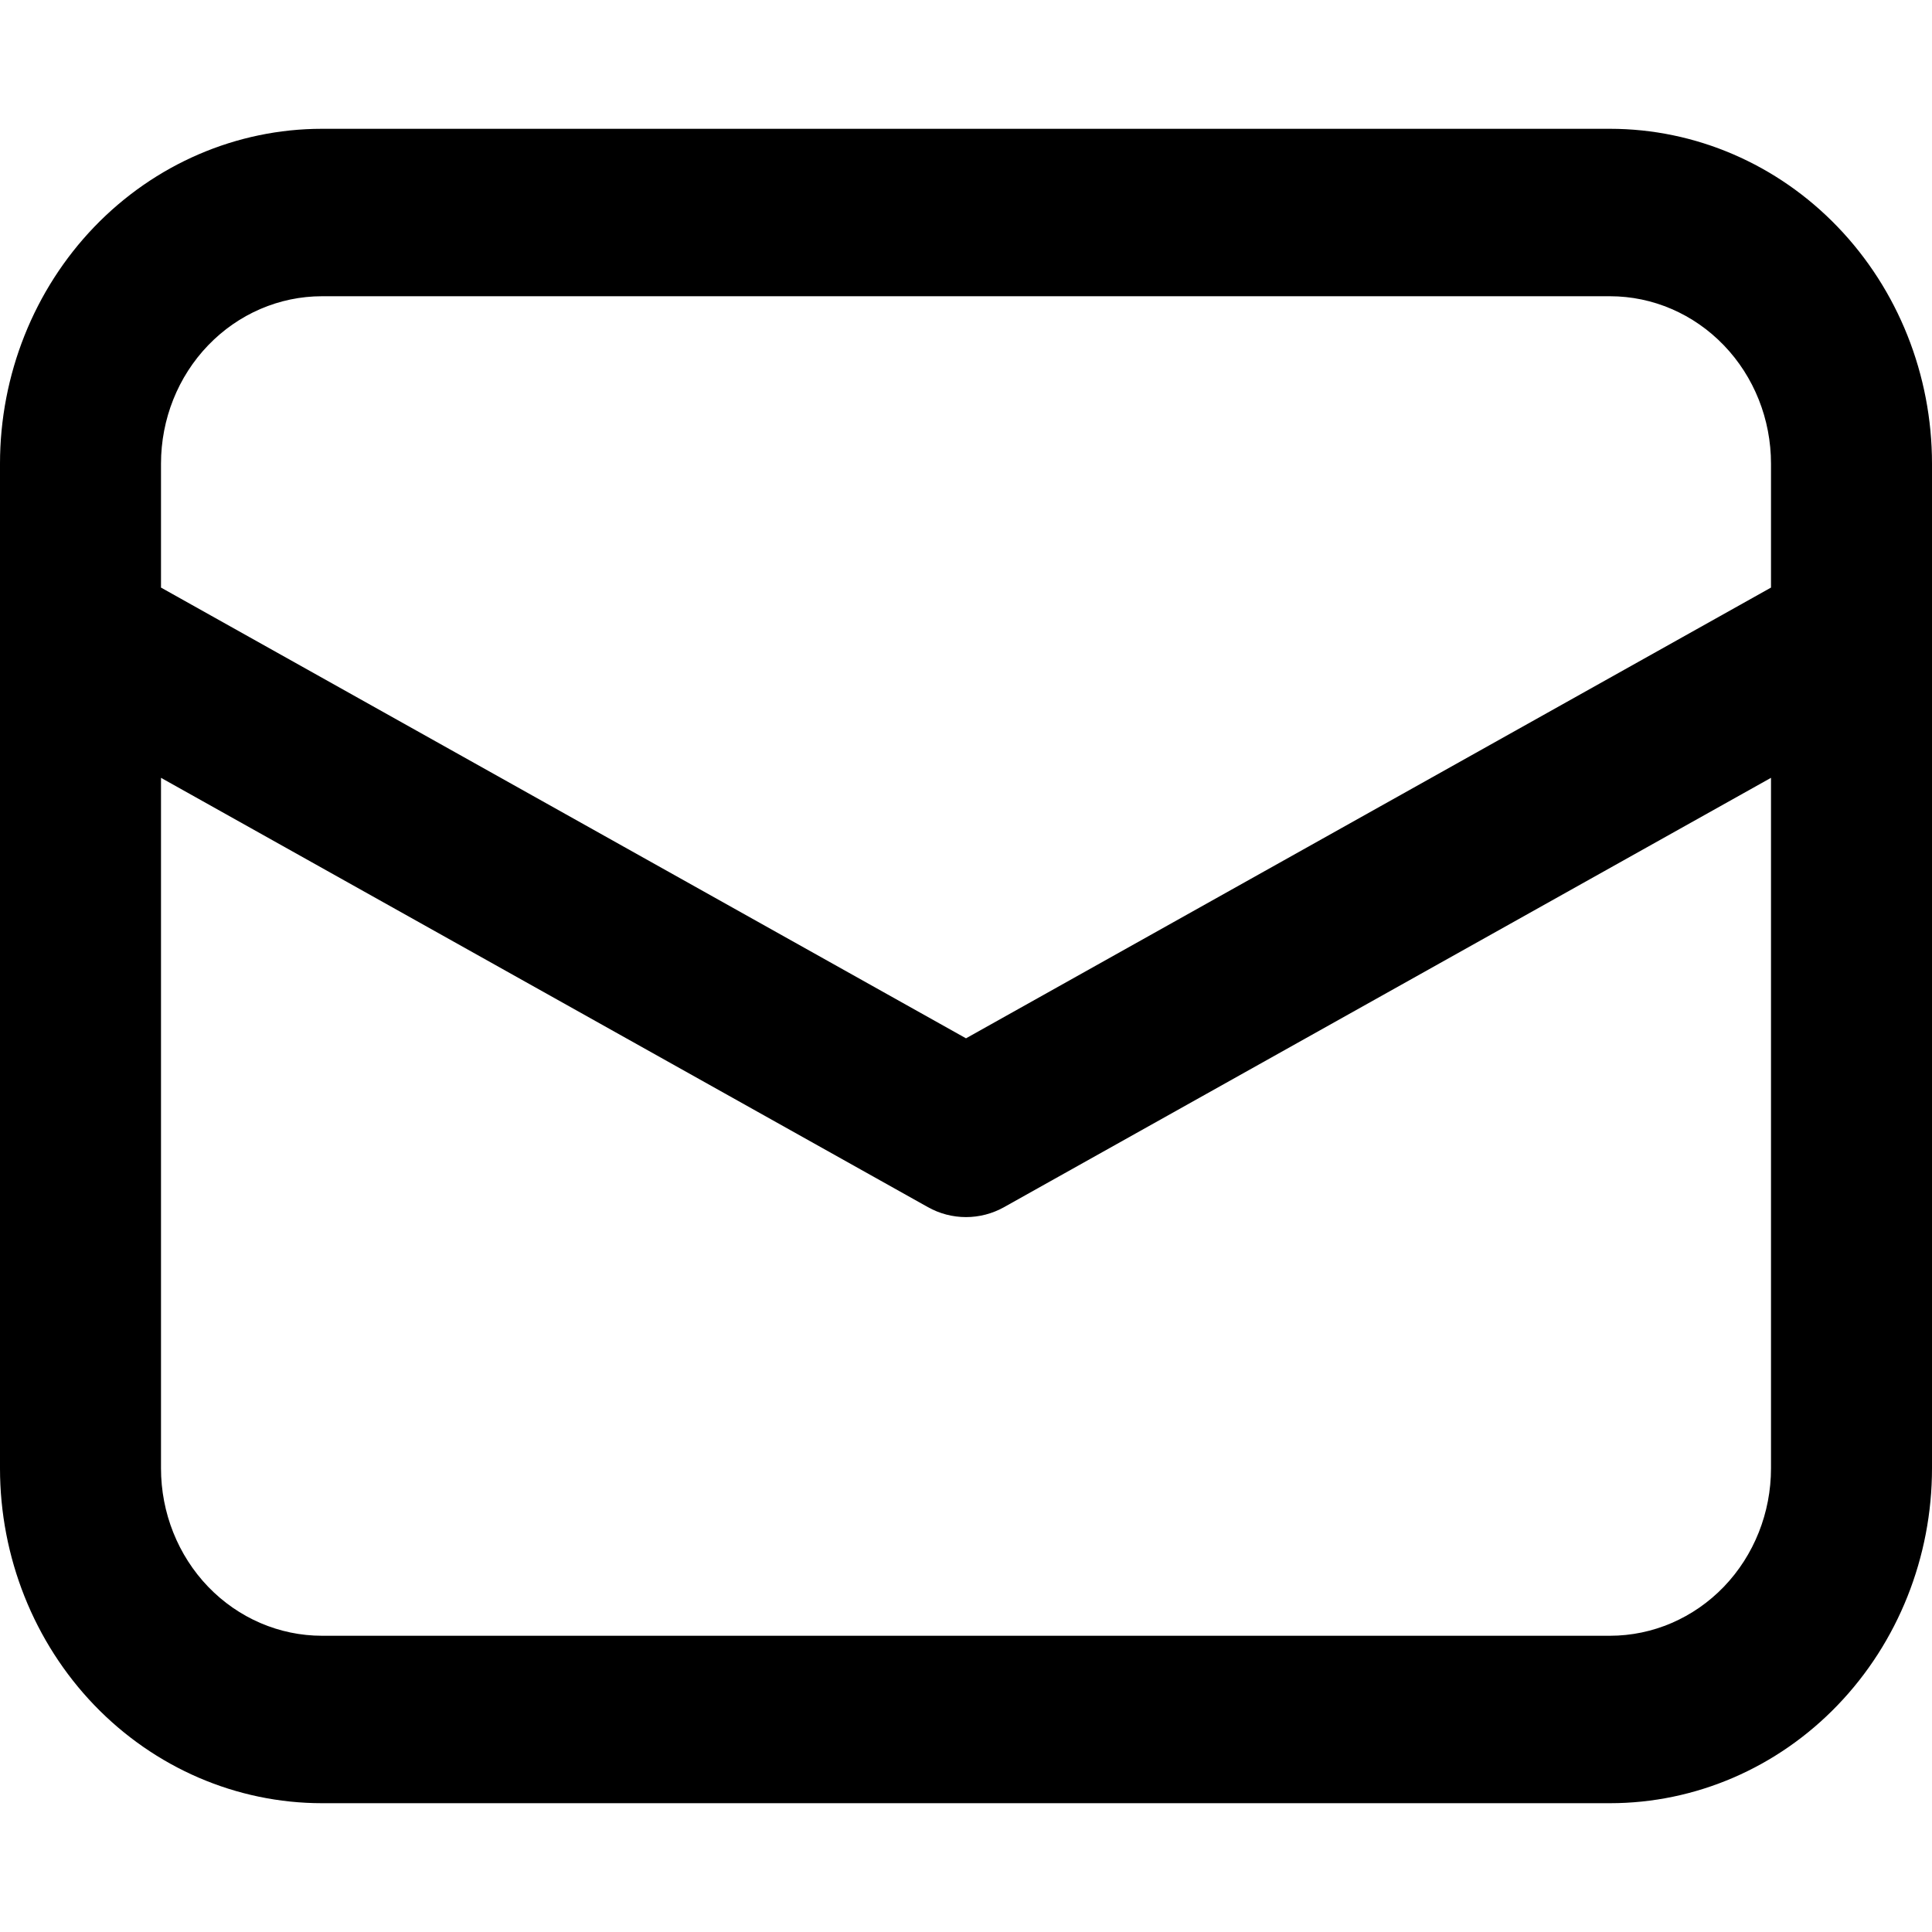 <svg width="30" height="30" viewBox="0 0 30 30" xmlns="http://www.w3.org/2000/svg"><path d="M0 9.899V22.8C0 24.179 0.527 25.502 1.464 26.477C2.402 27.452 3.674 28 5 28H25C26.326 28 27.598 27.452 28.535 26.477C29.473 25.502 30 24.179 30 22.8V7.2C30 5.821 29.473 4.498 28.535 3.523C27.598 2.548 26.326 2 25 2H5C3.674 2 2.402 2.548 1.464 3.523C0.527 4.498 0 5.821 0 7.2V9.899ZM5 4.6H25C25.663 4.6 26.299 4.874 26.768 5.362C27.237 5.849 27.5 6.51 27.5 7.2V9.124L15 16.123L2.5 9.124V7.2C2.5 6.51 2.763 5.849 3.232 5.362C3.701 4.874 4.337 4.6 5 4.6V4.6ZM2.5 12.078L14.408 18.744C14.59 18.846 14.793 18.899 15 18.899C15.207 18.899 15.41 18.846 15.592 18.744L27.5 12.078V22.8C27.5 23.49 27.237 24.151 26.768 24.639C26.299 25.126 25.663 25.4 25 25.4H5C4.337 25.4 3.701 25.126 3.232 24.639C2.763 24.151 2.5 23.49 2.5 22.8V12.078Z"/></svg>